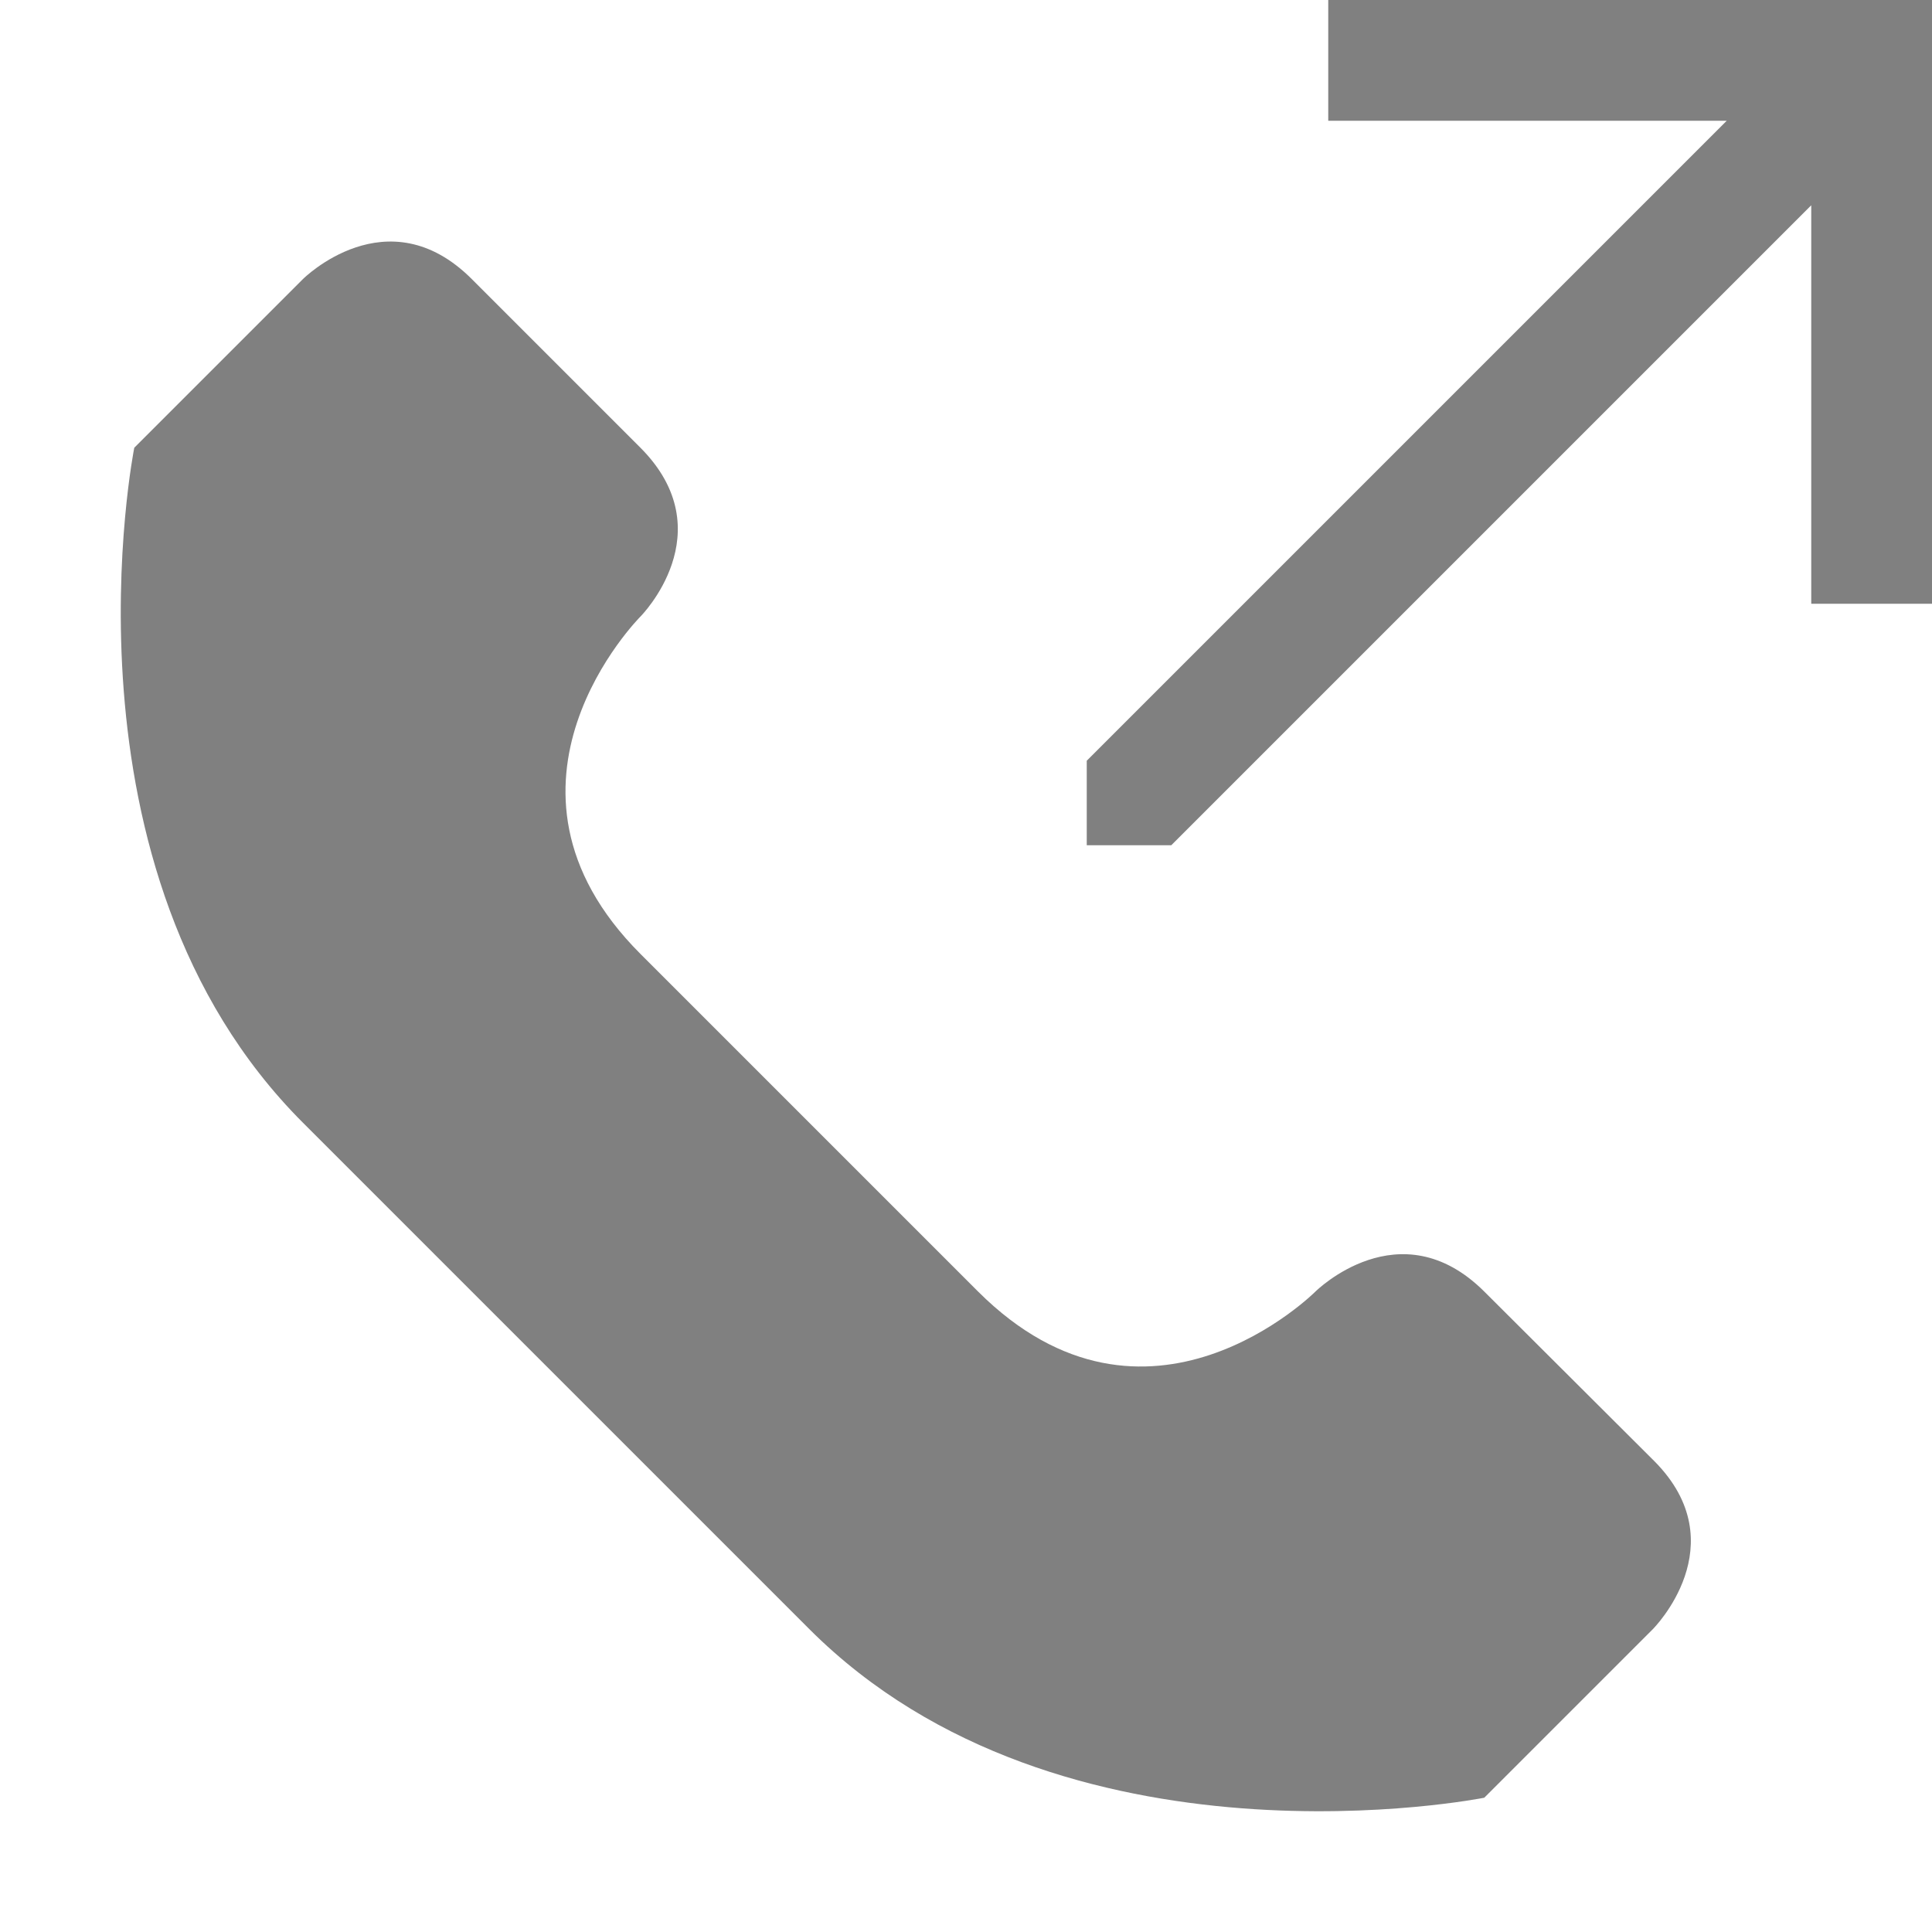 <?xml version="1.0" encoding="utf-8"?>
<svg width="16" height="16" viewBox="0 0 16 16" fill="gray" xmlns="http://www.w3.org/2000/svg">
<path d="M11.292 12.888C11.292 12.888 7.798 13.587 5.702 11.491L1.509 7.298C-0.587 5.202 0.112 1.708 0.112 1.708L1.509 0.311C1.509 0.311 2.208 -0.388 2.907 0.311L4.304 1.708C5 2.407 4.304 3.106 4.304 3.106C4.304 3.106 2.907 4.503 4.304 5.9L7.1 8.696C8.5 10.093 9.894 8.696 9.894 8.696C9.894 8.696 10.593 8 11.292 8.696L12.7 10.1C13.388 10.792 12.689 11.491 12.689 11.491L11.292 12.888L11.292 12.888Z" transform="translate(1 2)"/>
<path d="M0 7L0.7 7L6 1.7L6 5L7 5L7 0L2 0L2 1L5.3 1L0 6.3L0 7Z" transform="translate(9 0)"/>
</svg>
